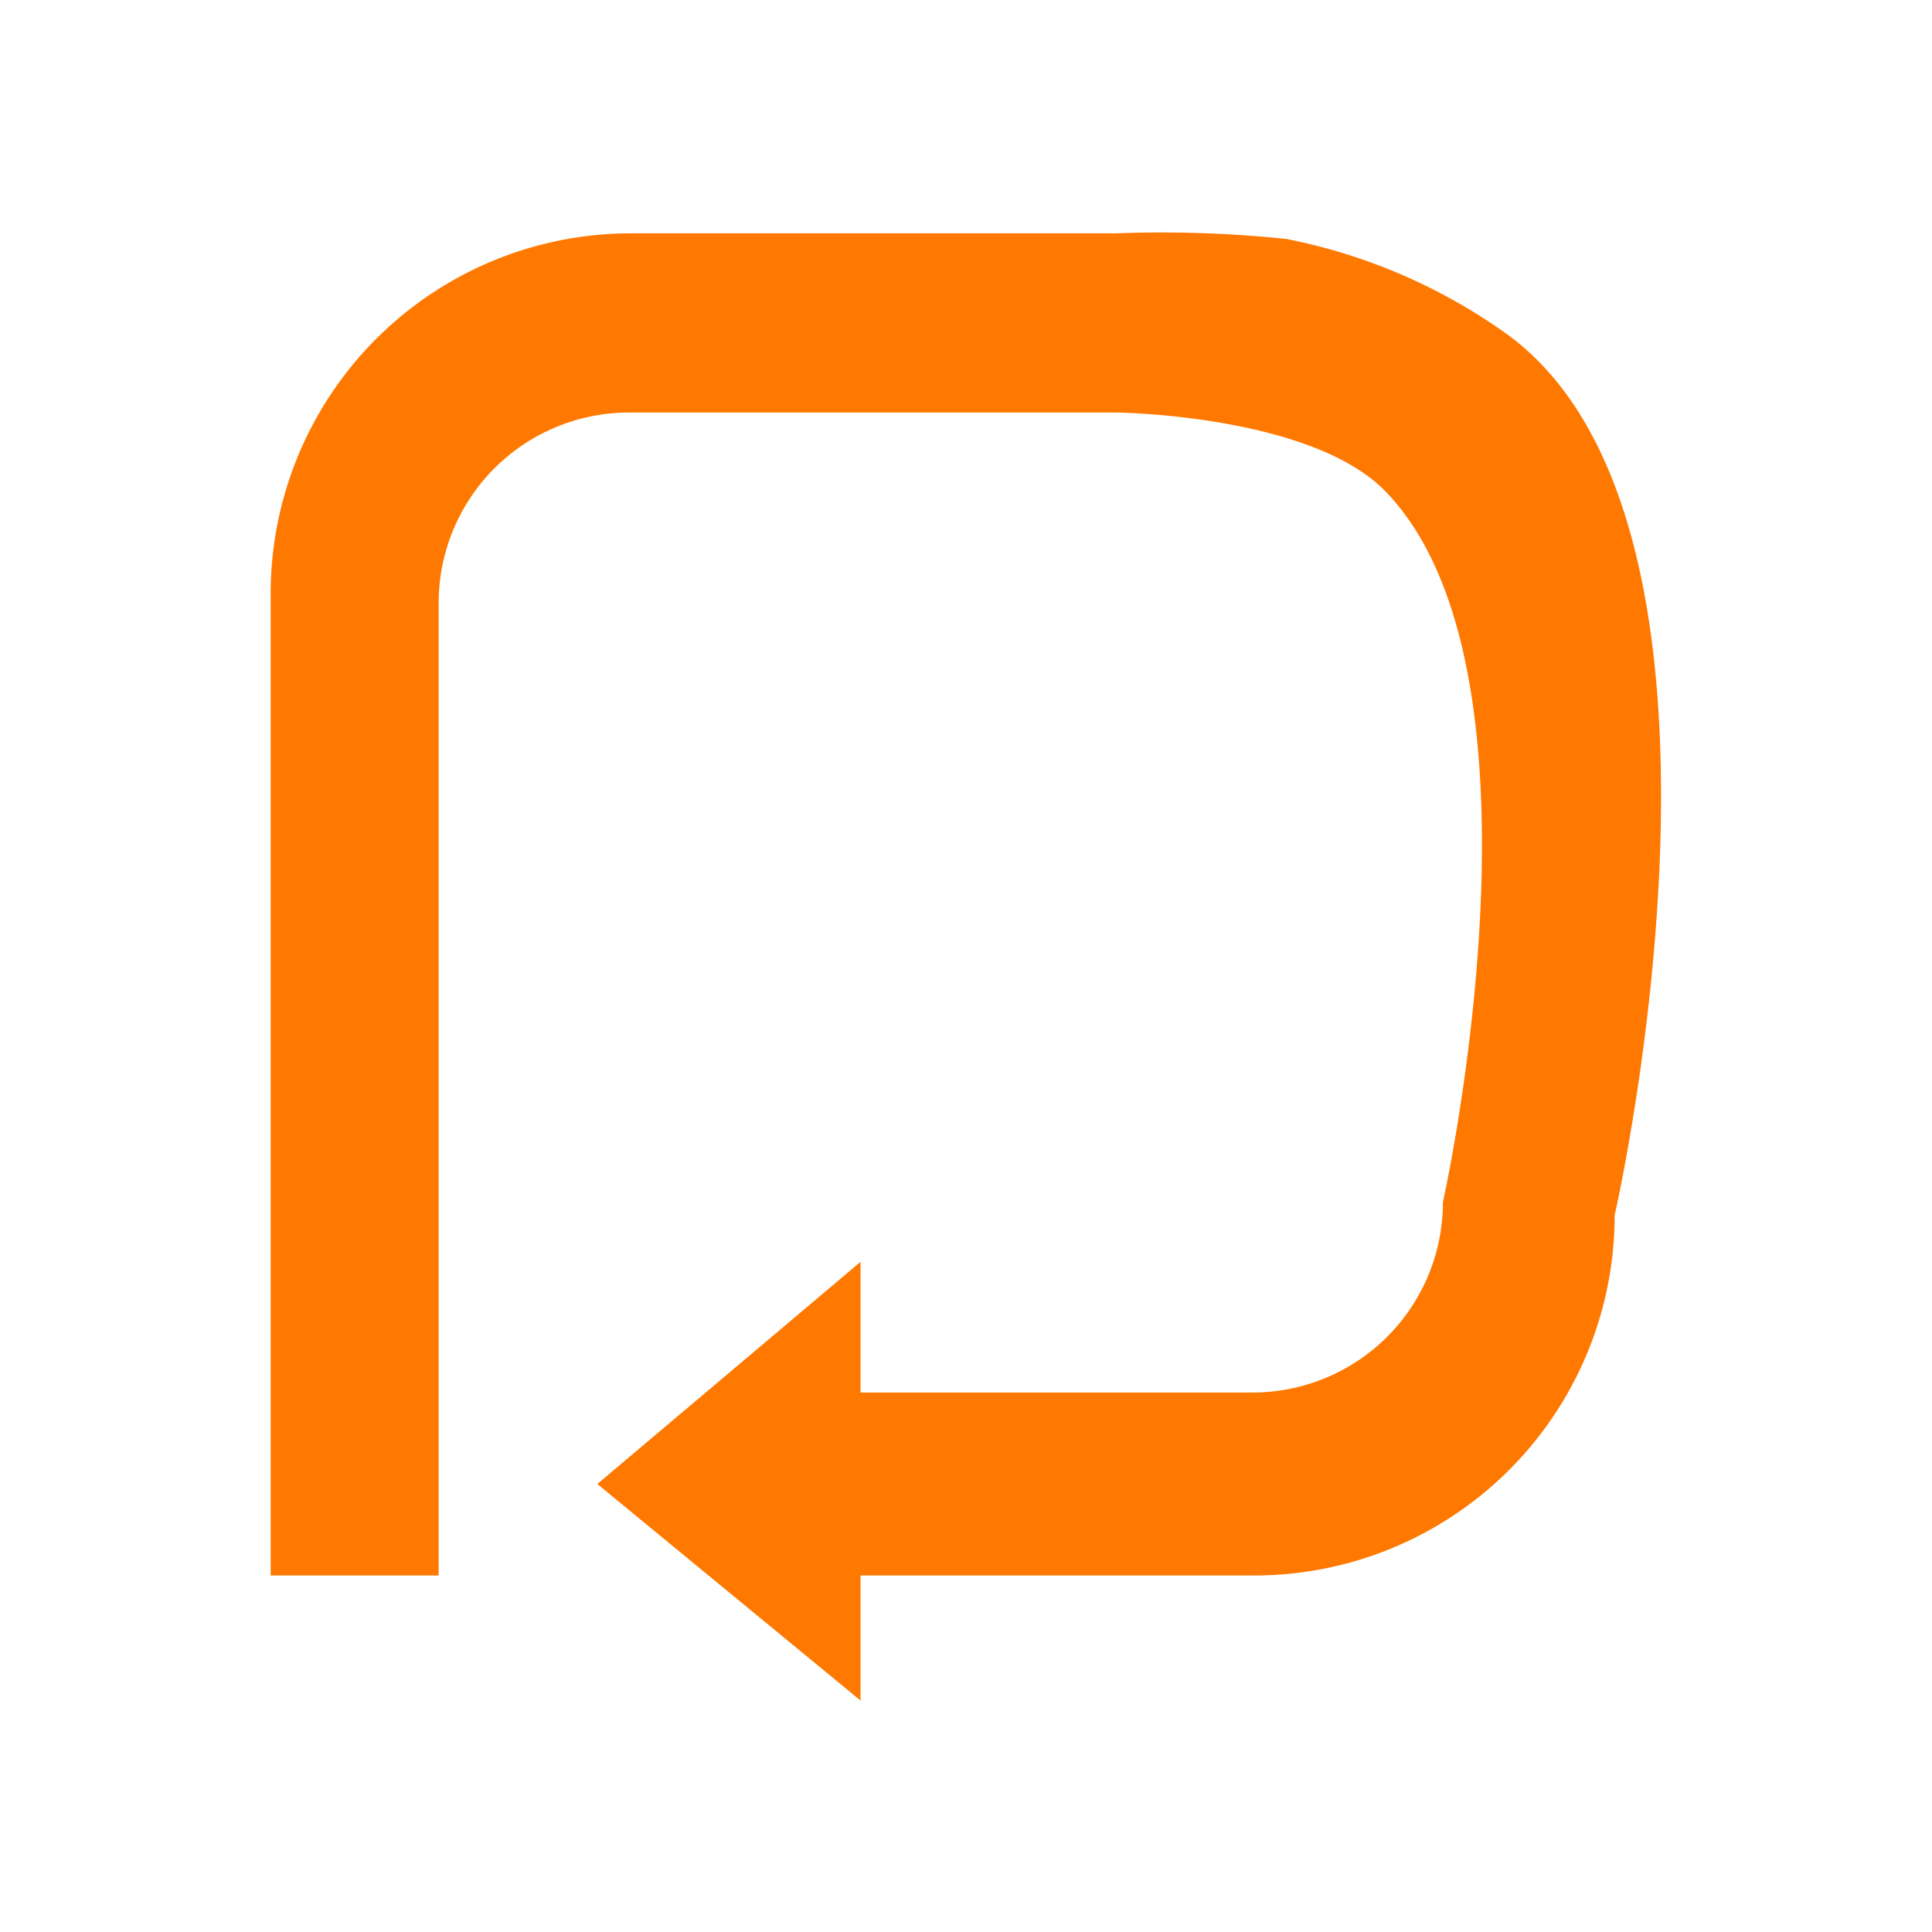 <svg id="Layer_1" data-name="Layer 1" xmlns="http://www.w3.org/2000/svg" width="103.5" height="103.5" viewBox="0 0 103.5 103.5">
  <title>rj_svgs</title>
  <path d="M23.5,32.3A10.2,10.2,0,0,1,33.7,22.1H59.8s10.2.1,14.3,4.1c9.6,9.6,3.2,38.2,3.2,38.2A10.2,10.2,0,0,1,67.1,74.6h-21v-7L32,79.5,46.1,91.1V84.4H67.2A19.3,19.3,0,0,0,86.5,65.1s8.6-37.6-6.2-47.5a30.3,30.3,0,0,0-11.4-4.8,64.3,64.3,0,0,0-9.1-.3h-26A19.3,19.3,0,0,0,14.5,31.8V84.4h9Z" fill="#ff7800"/>
</svg>
